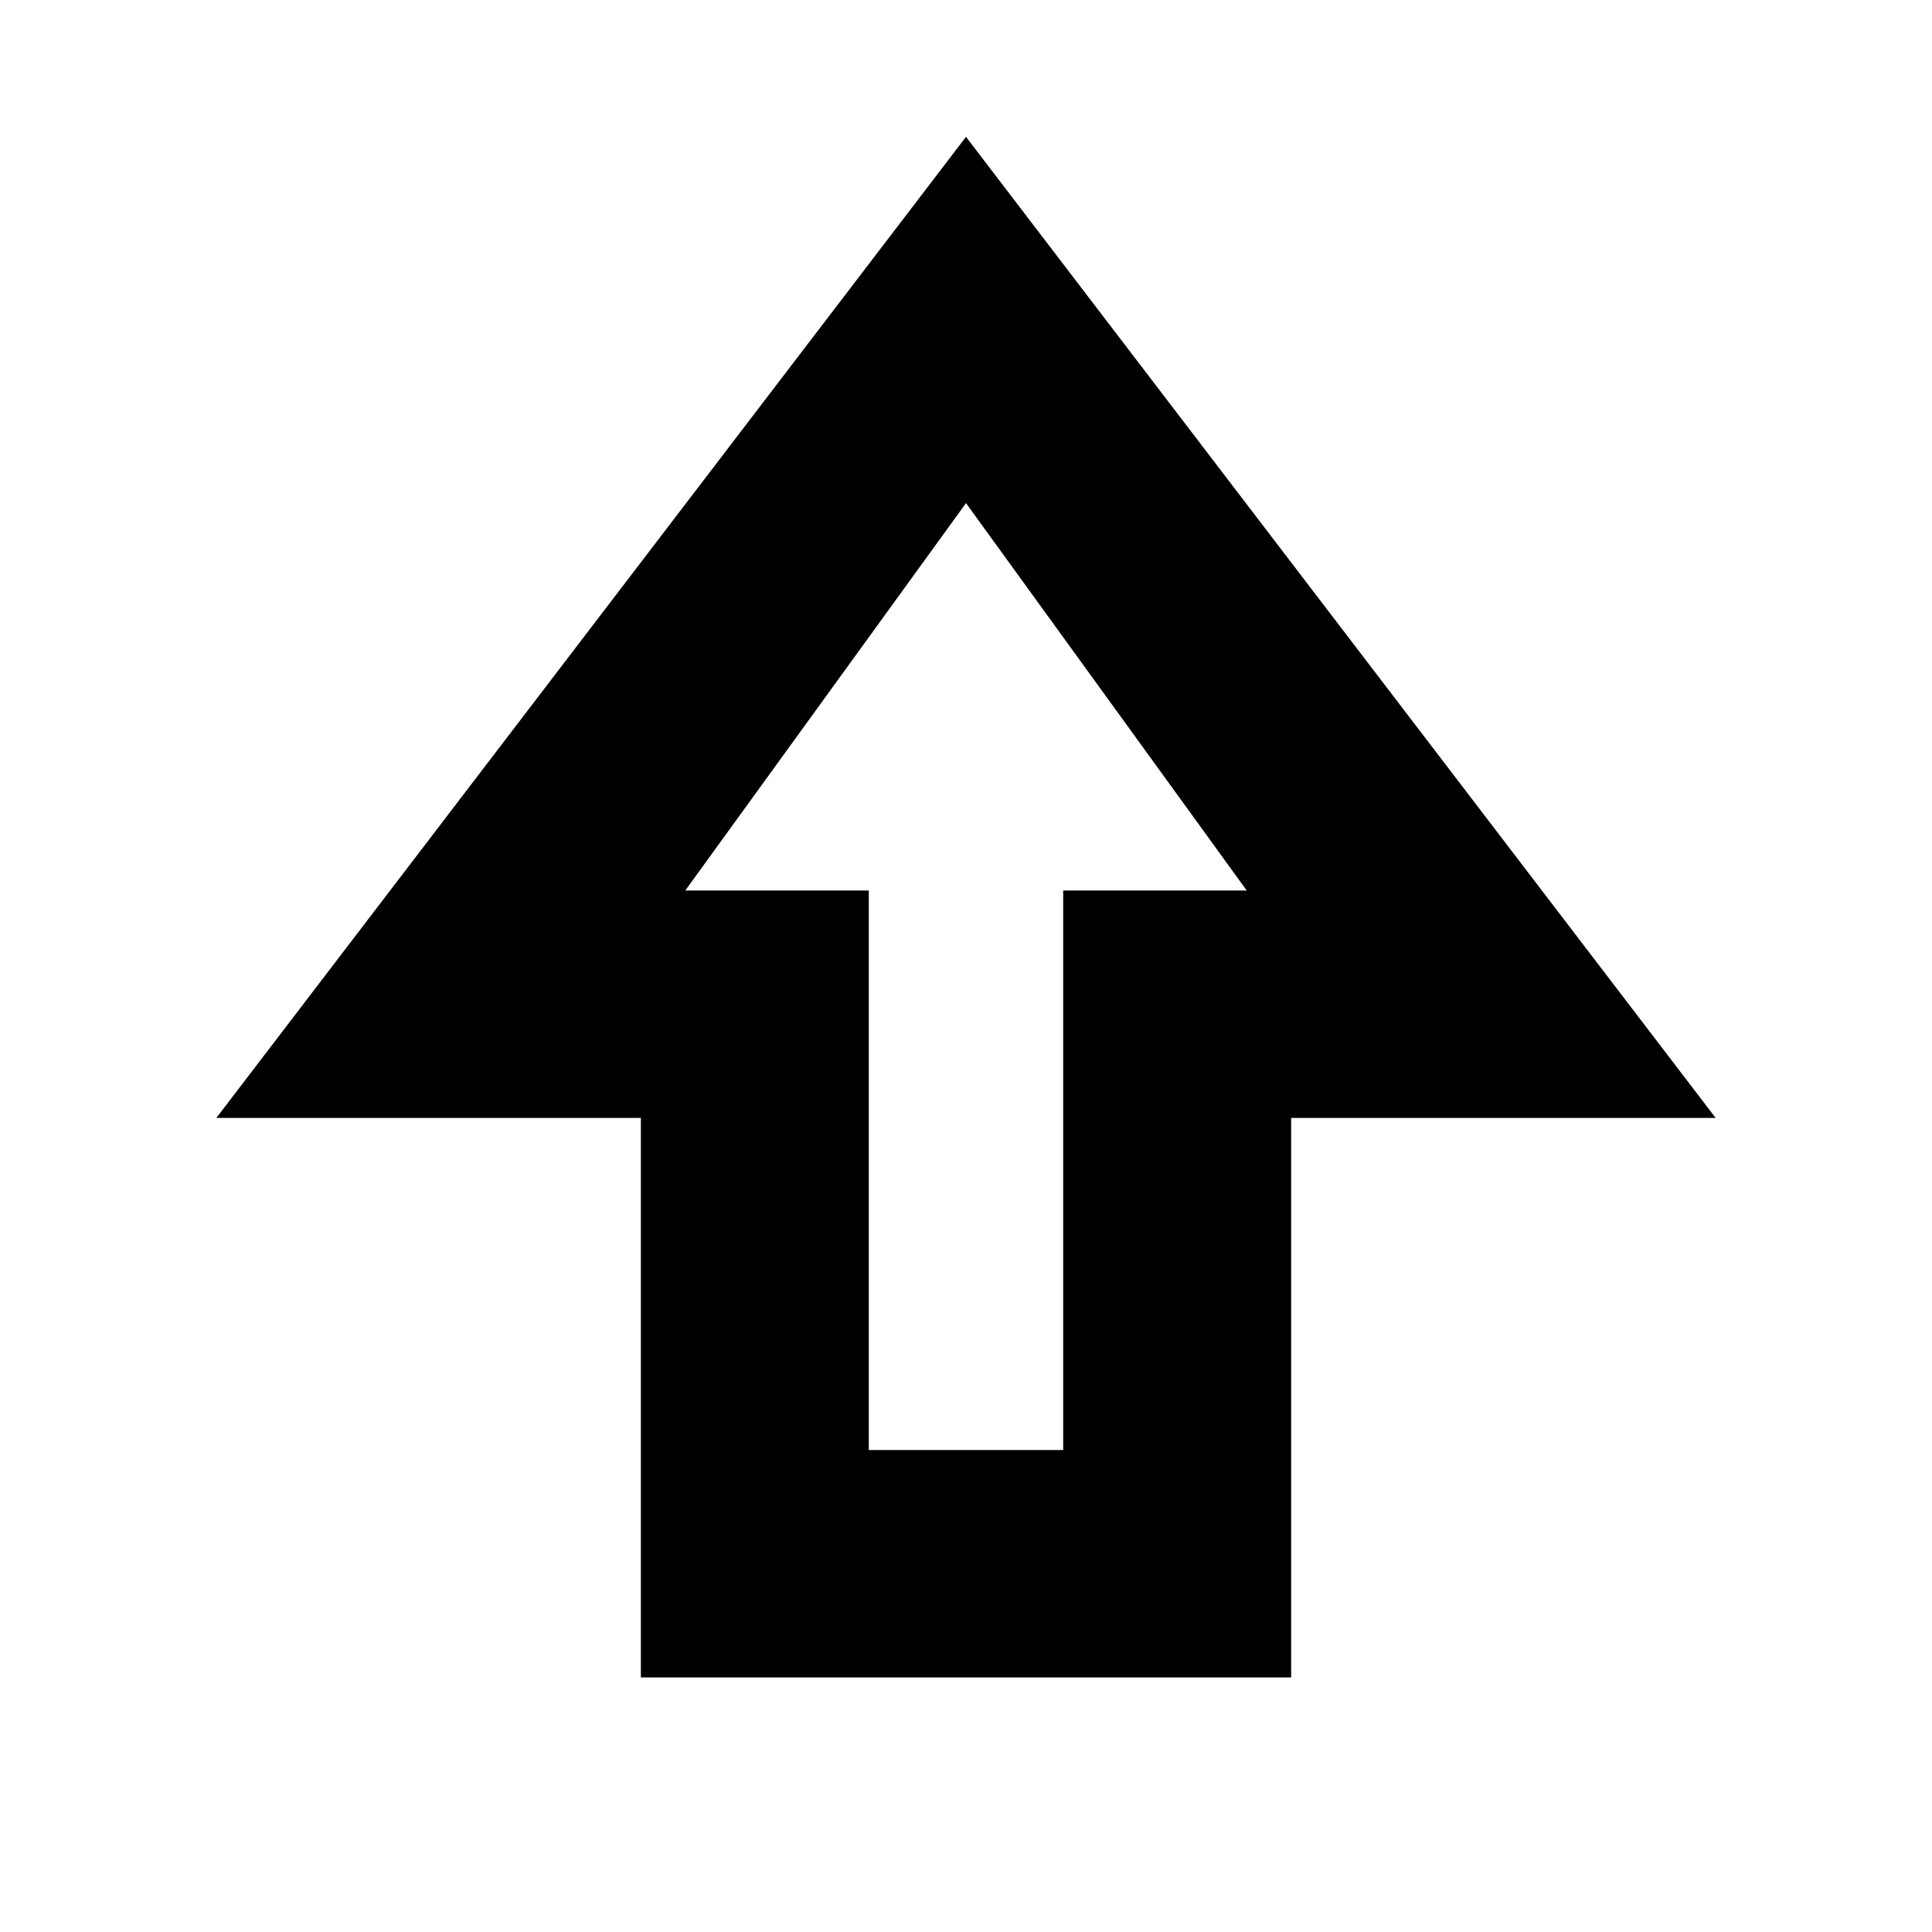 <svg xmlns="http://www.w3.org/2000/svg" height="20" viewBox="0 -960 960 960" width="20"><path d="M318.44-126.5v-278H107.5L480-892l372.5 487.5H641.56v278H318.44Zm113.26-113h96.6v-278h91.2L480-710 340.5-517.5h91.2v278Zm48.3-278Z"/></svg>